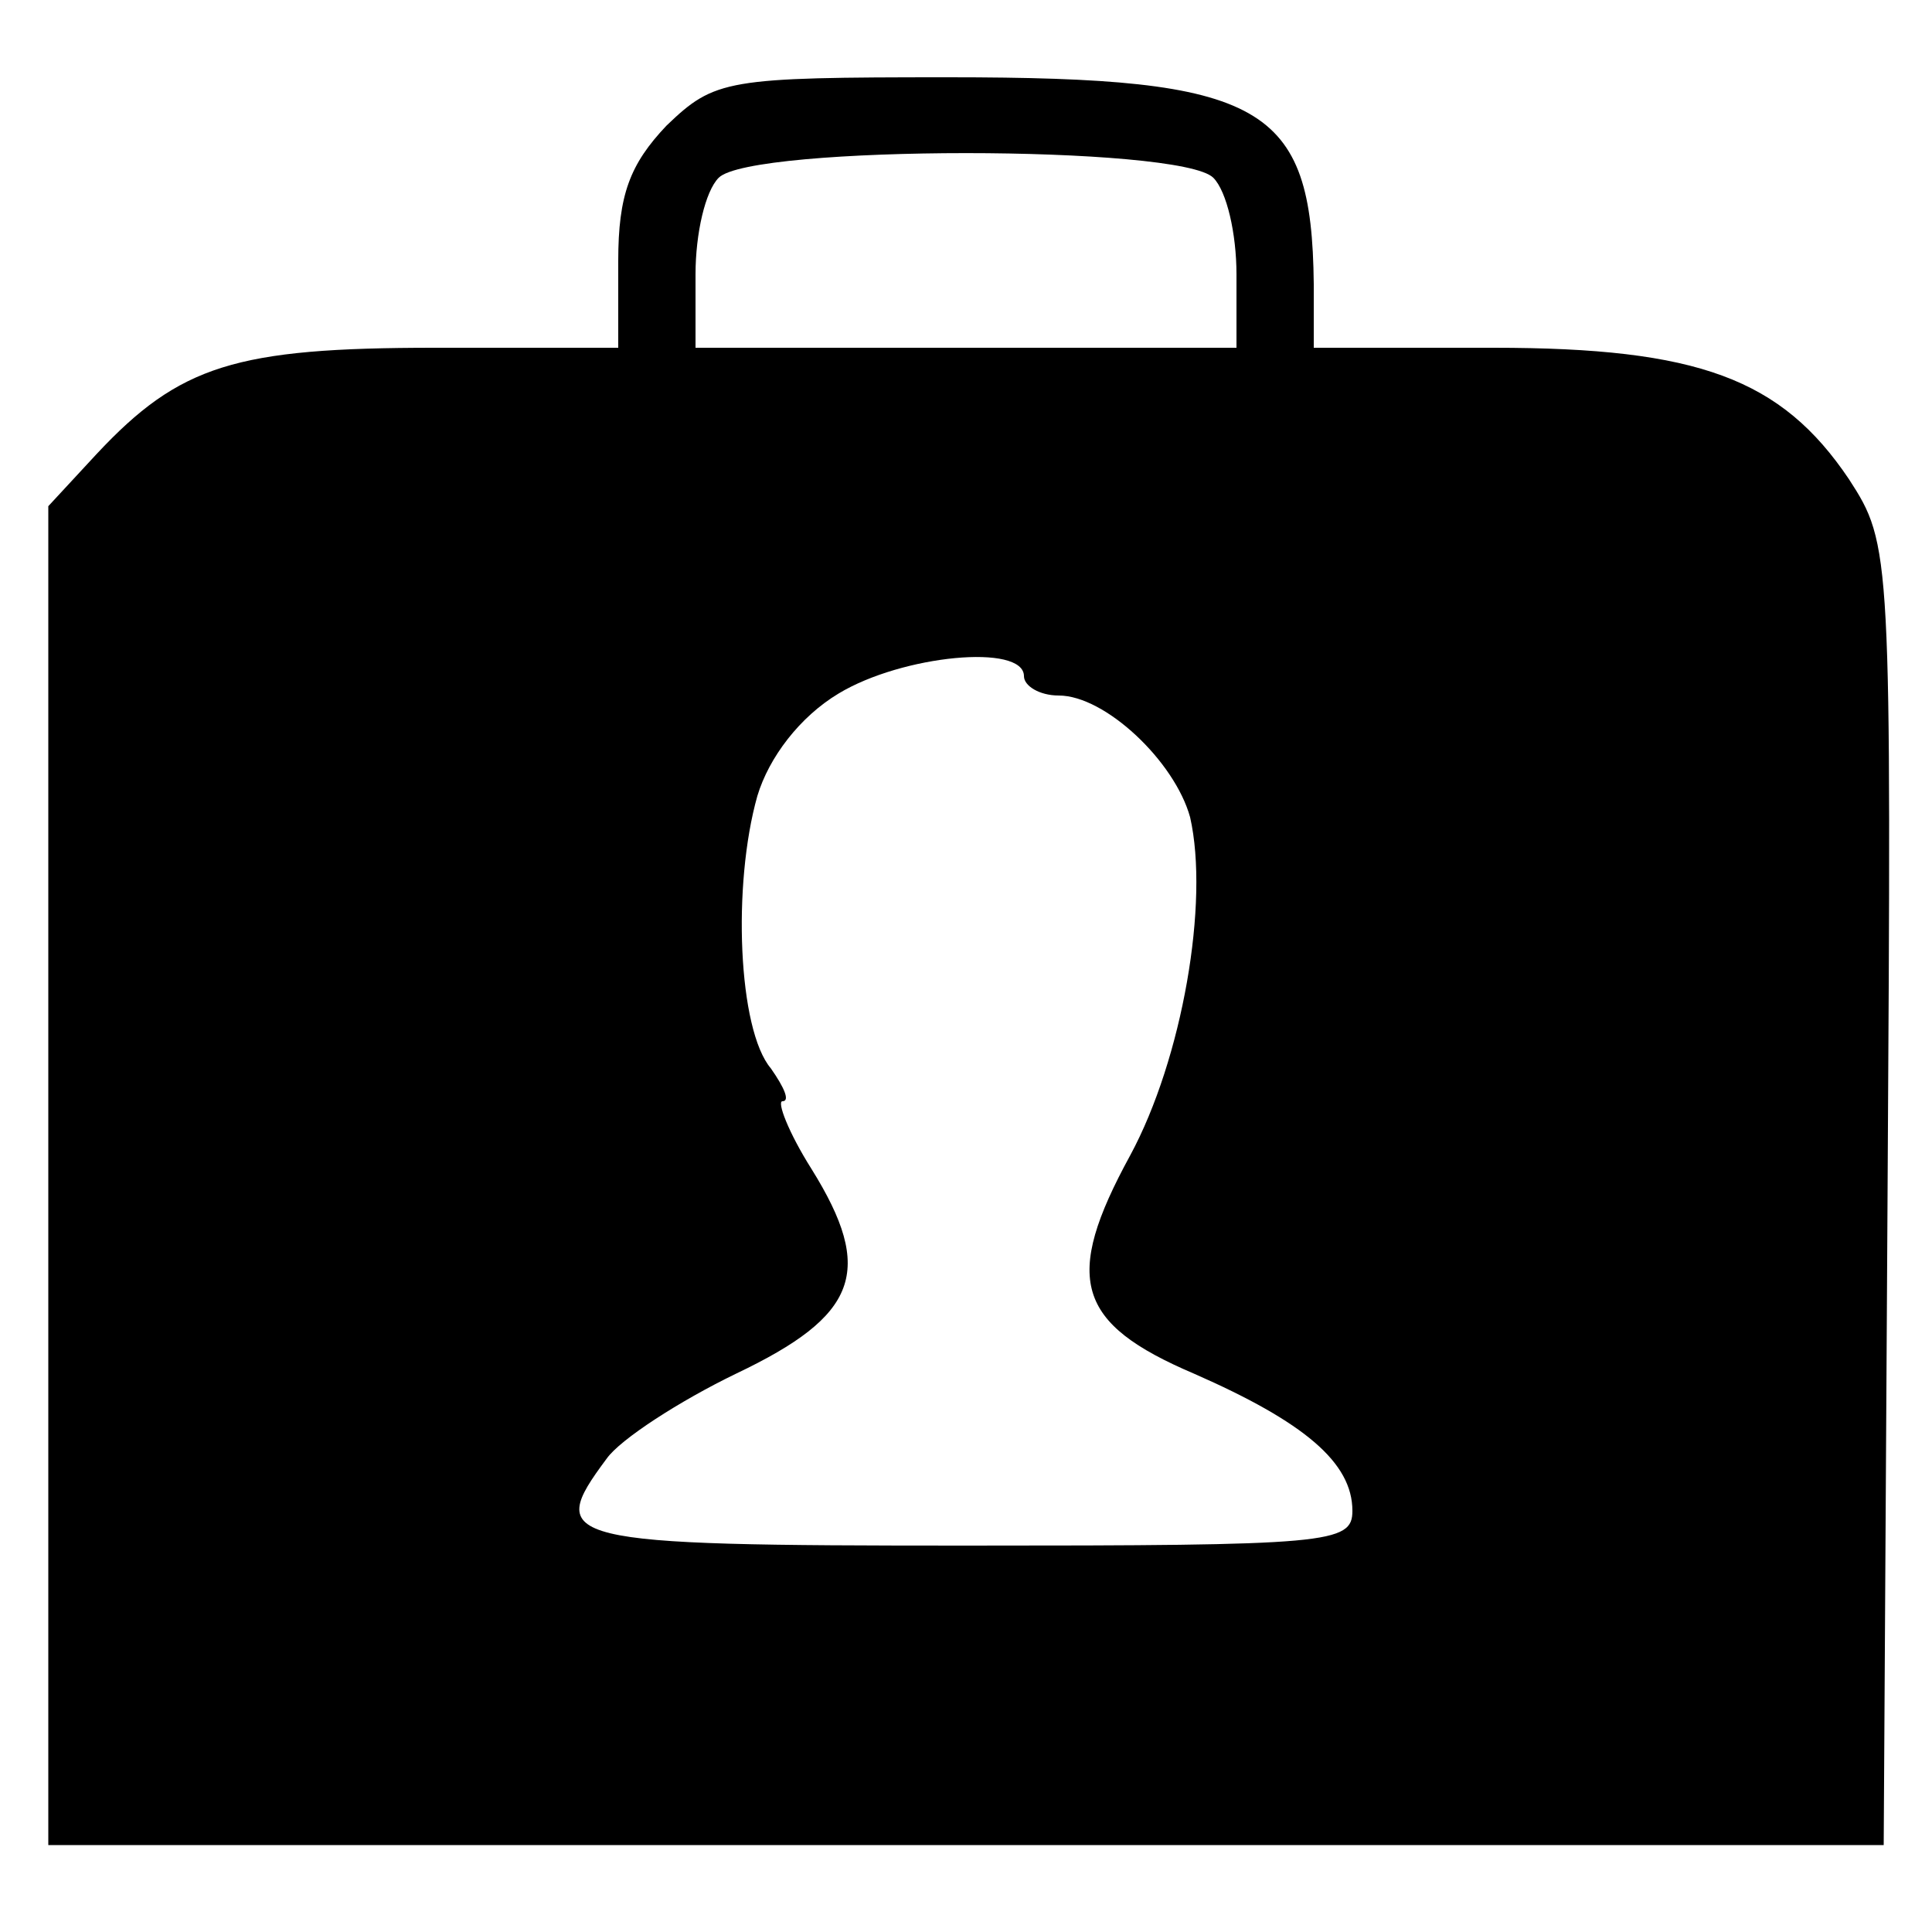 <?xml version="1.0" standalone="no"?>
<!DOCTYPE svg PUBLIC "-//W3C//DTD SVG 20010904//EN"
 "http://www.w3.org/TR/2001/REC-SVG-20010904/DTD/svg10.dtd">
<svg version="1.0" xmlns="http://www.w3.org/2000/svg"
 width="100pt" height="100pt" viewBox="0 0 100 100"
 preserveAspectRatio="xMidYMid meet">
<g transform="translate(0,100) scale(0.1,-0.1)"
fill="#000000" stroke="none">
<path d="M345 935 c-19 -20 -25 -36 -25 -70 l0 -45 -95 0 c-103 0 -132 -9
-175 -55 l-25 -27 0 -346 0 -347 475 0 475 0 2 337 c2 333 2 336 -20 370 -35
52 -78 68 -184 68 l-93 0 0 33 c-1 93 -26 107 -189 107 -115 0 -121 -1 -146
-25z m283 -27 c7 -7 12 -29 12 -50 l0 -38 -140 0 -140 0 0 38 c0 21 5 43 12
50 17 17 239 17 256 0z m-98 -258 c0 -5 8 -10 18 -10 24 0 60 -34 68 -63 10
-44 -4 -125 -31 -175 -35 -64 -28 -87 33 -113 57 -25 82 -46 82 -71 0 -17 -12
-18 -200 -18 -211 0 -218 2 -186 45 7 10 38 30 67 44 63 30 72 53 39 106 -12
19 -18 35 -15 35 4 0 1 7 -6 17 -17 20 -20 95 -7 141 6 20 22 41 42 53 33 20
96 26 96 9z"/>
</g>
</svg>
